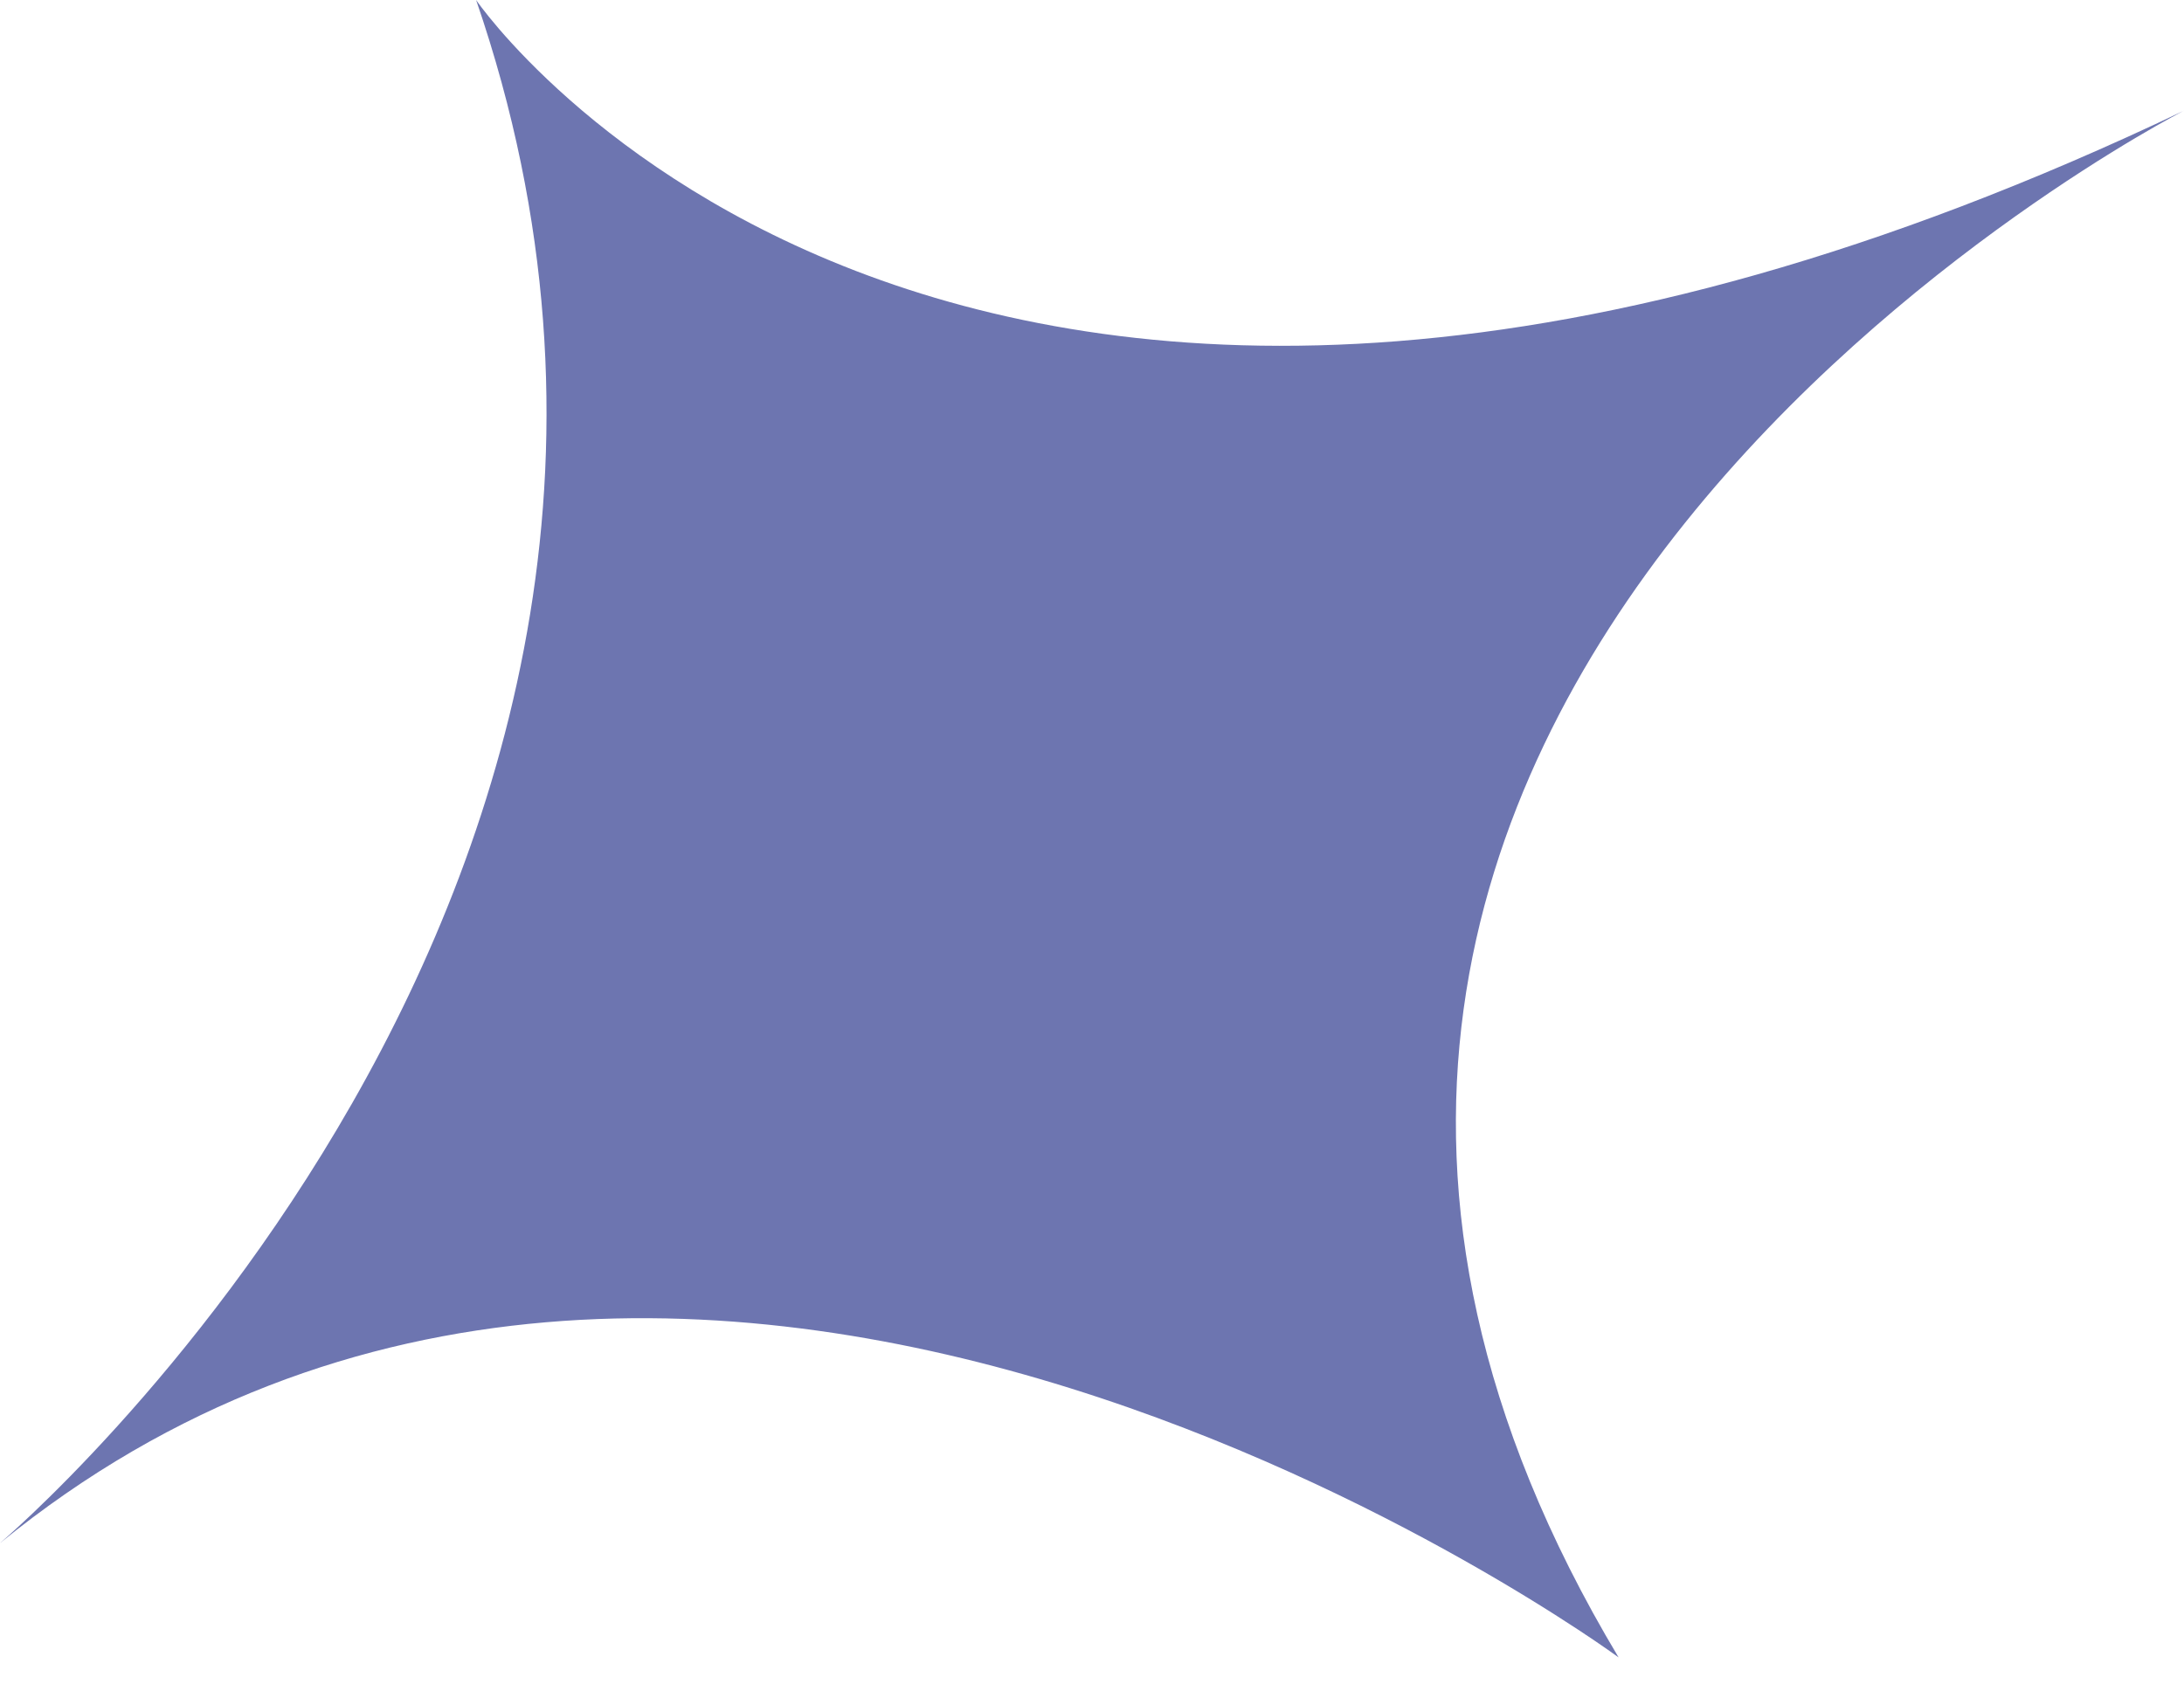 <svg width="9" height="7" viewBox="0 0 9 7" fill="none" xmlns="http://www.w3.org/2000/svg">
<path d="M9 0.456C9 0.456 4.293 2.862 6.67 6.831C6.67 6.831 2.862 4.028 0 6.36C0 6.36 3.216 3.645 1.962 5.67336e-05C1.962 5.67336e-05 3.925 2.877 9 0.456Z" fill="#6D75B0"/>
</svg>

